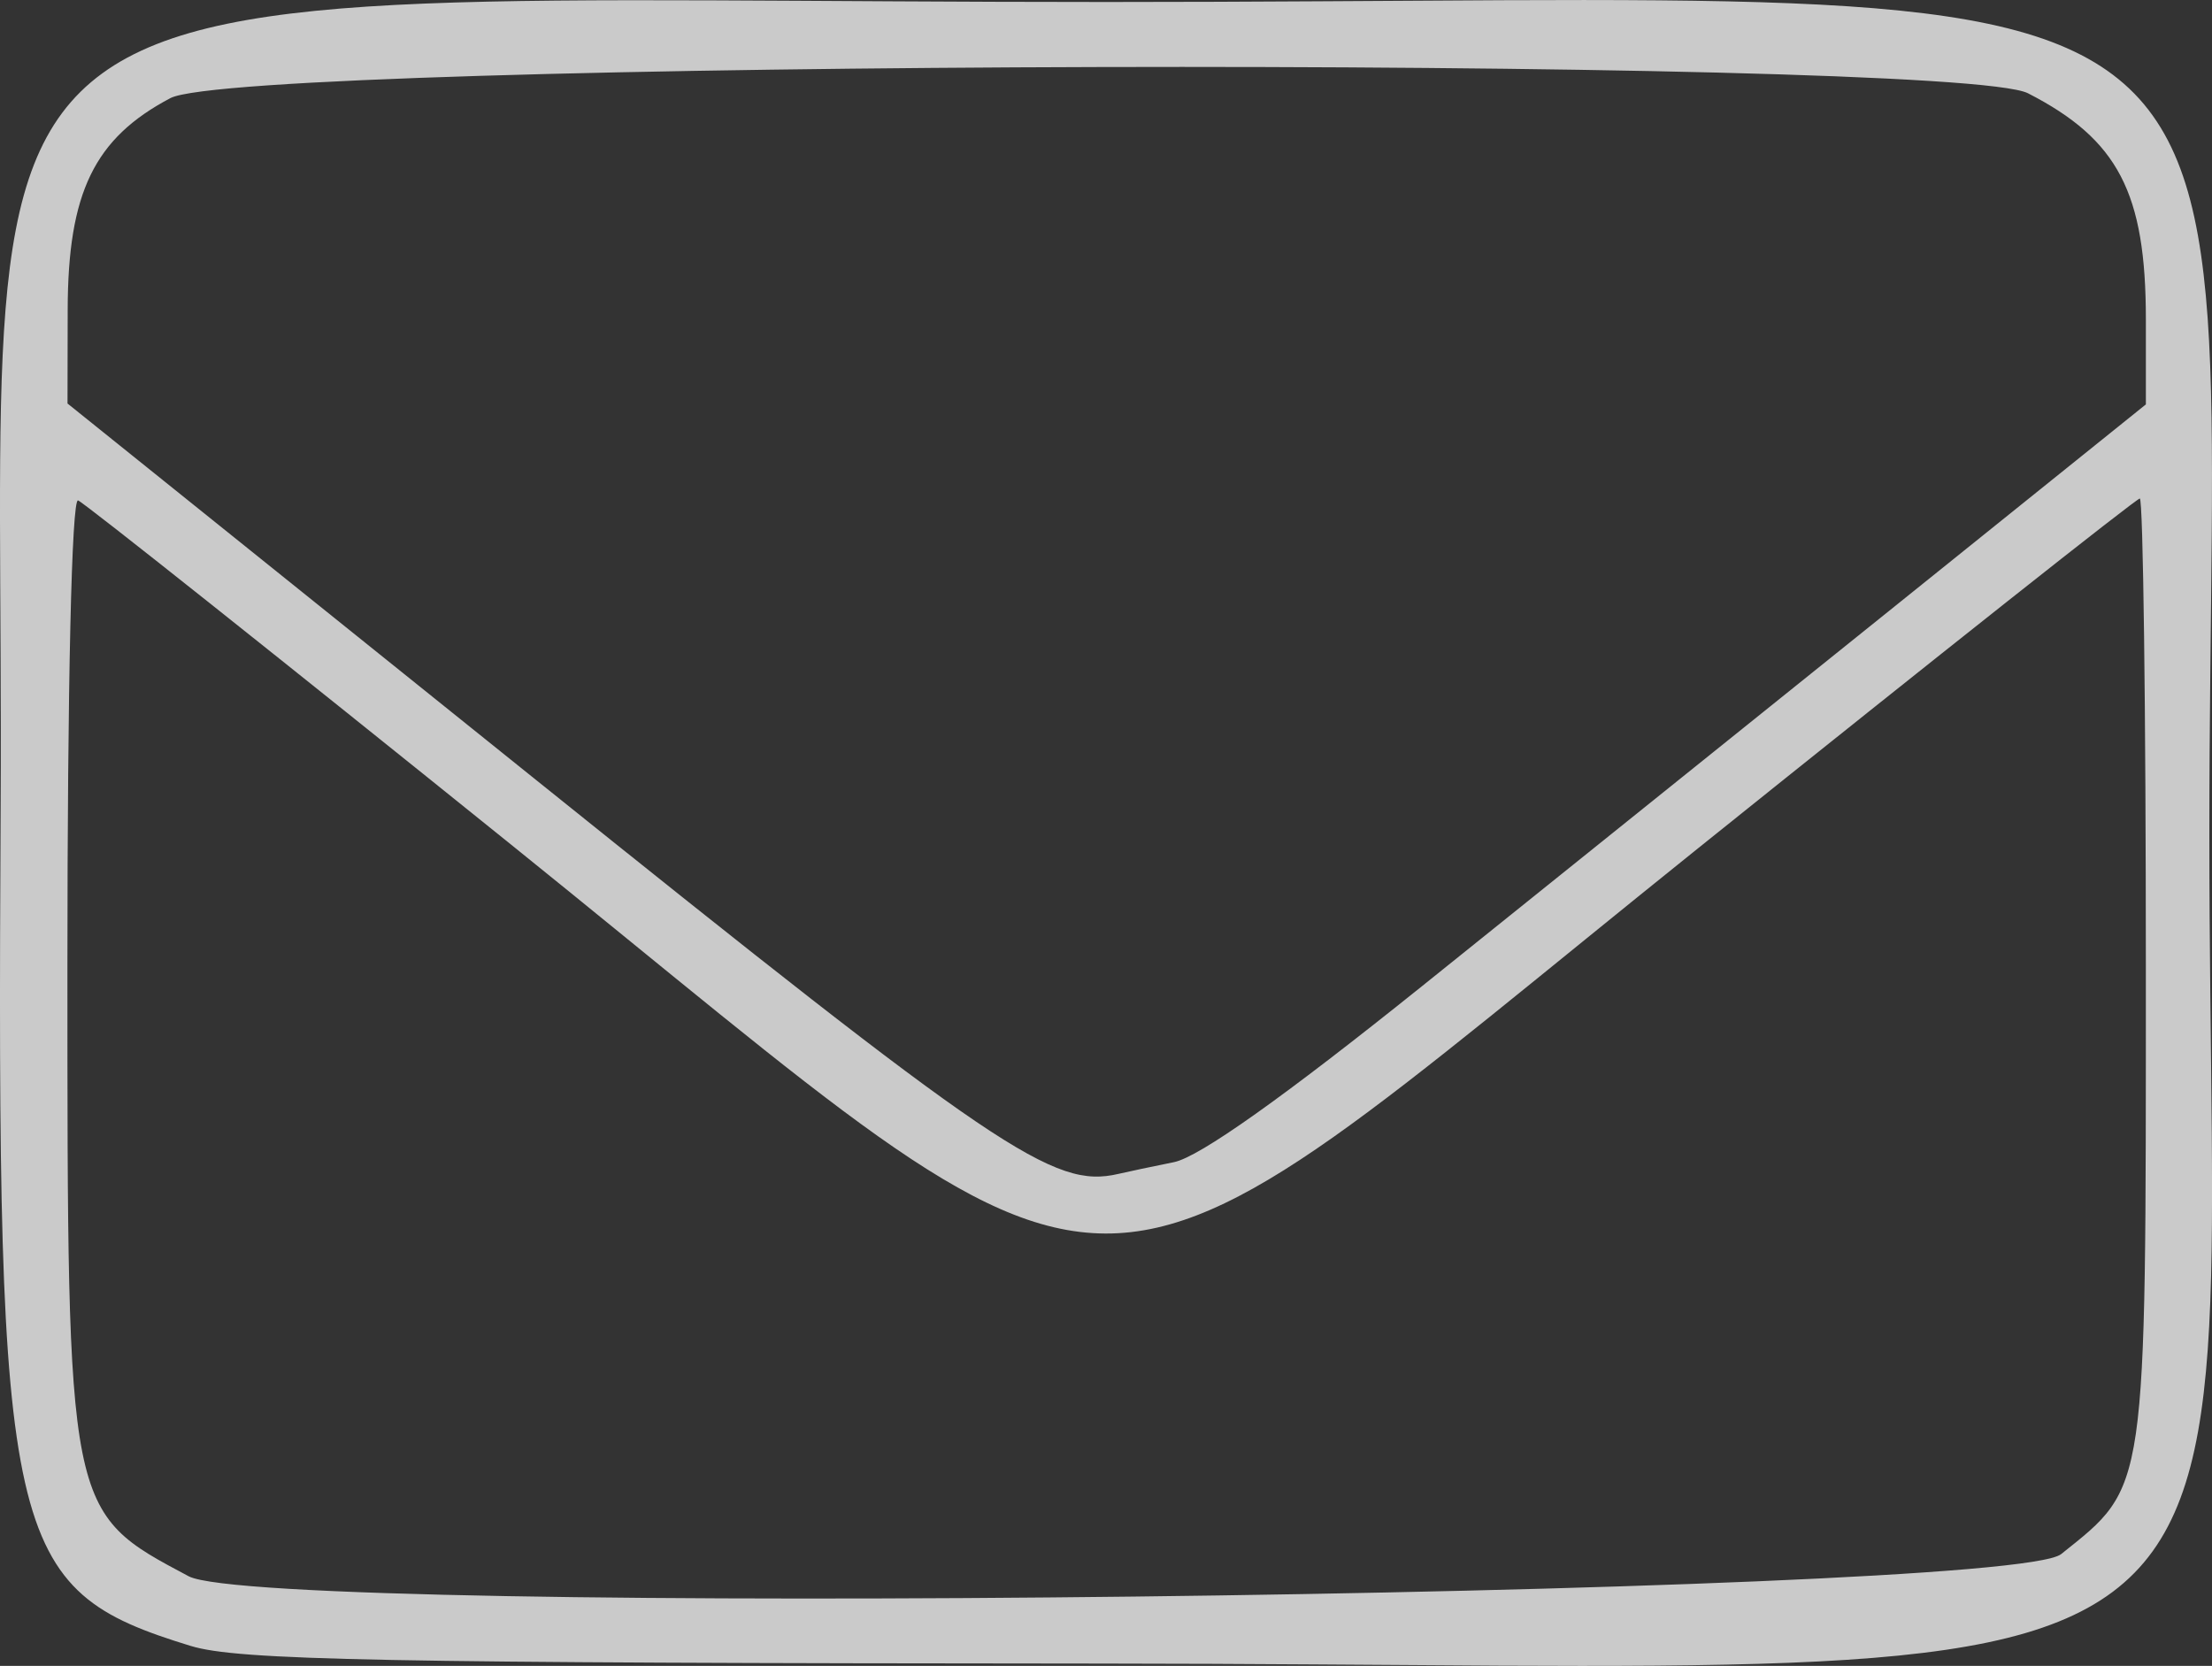 <svg version="1.1" viewBox="0 0 191.57 144.28" xmlns="http://www.w3.org/2000/svg"><rect x="0" y="0" width="191.57" height="144.28" fill="#333333" stroke="none"/><g transform="translate(-14.159 -13.829)"><path d="m30.67 156.38c-15.957-4.902-16.809-8.659-16.455-72.531 0.425-76.642-8.895-69.846 95.785-69.846 105.06 0 95.5-7.219 95.5 72.078 0 79.138 9.682 71.893-96 71.828-62.491-0.039-74.751-0.277-78.83-1.53zm161.99-7.948c7.485-5.982 7.339-4.978 7.341-50.679 8.5e-4 -22.412-0.235-40.75-0.524-40.75s-17.502 13.63-38.25 30.288c-55.469 44.535-47.12 44.56-102.8-0.307-20.121-16.215-36.998-29.631-37.506-29.815-0.554-0.2-0.923 15.905-0.923 40.29 0 47.533-0.05 47.279 10.5 52.888 6.689 3.557 157.54 1.774 162.16-1.916zm-76.828-33.951c2.196-0.443 9.518-5.639 21.5-15.257 9.994-8.022 28.183-22.637 40.42-32.478l22.25-17.892v-7.36c0-10.973-2.404-15.584-10.21-19.587-6.425-3.295-154.57-2.906-160.88 0.422-6.588 3.475-8.87 8.176-8.891 18.311l-0.016 8.136 40.233 32.327c40.403 32.464 45.175 35.697 50.767 34.398 0.825-0.192 2.998-0.651 4.83-1.02z" stroke="none" fill="white" fill-opacity=".74"/></g></svg>